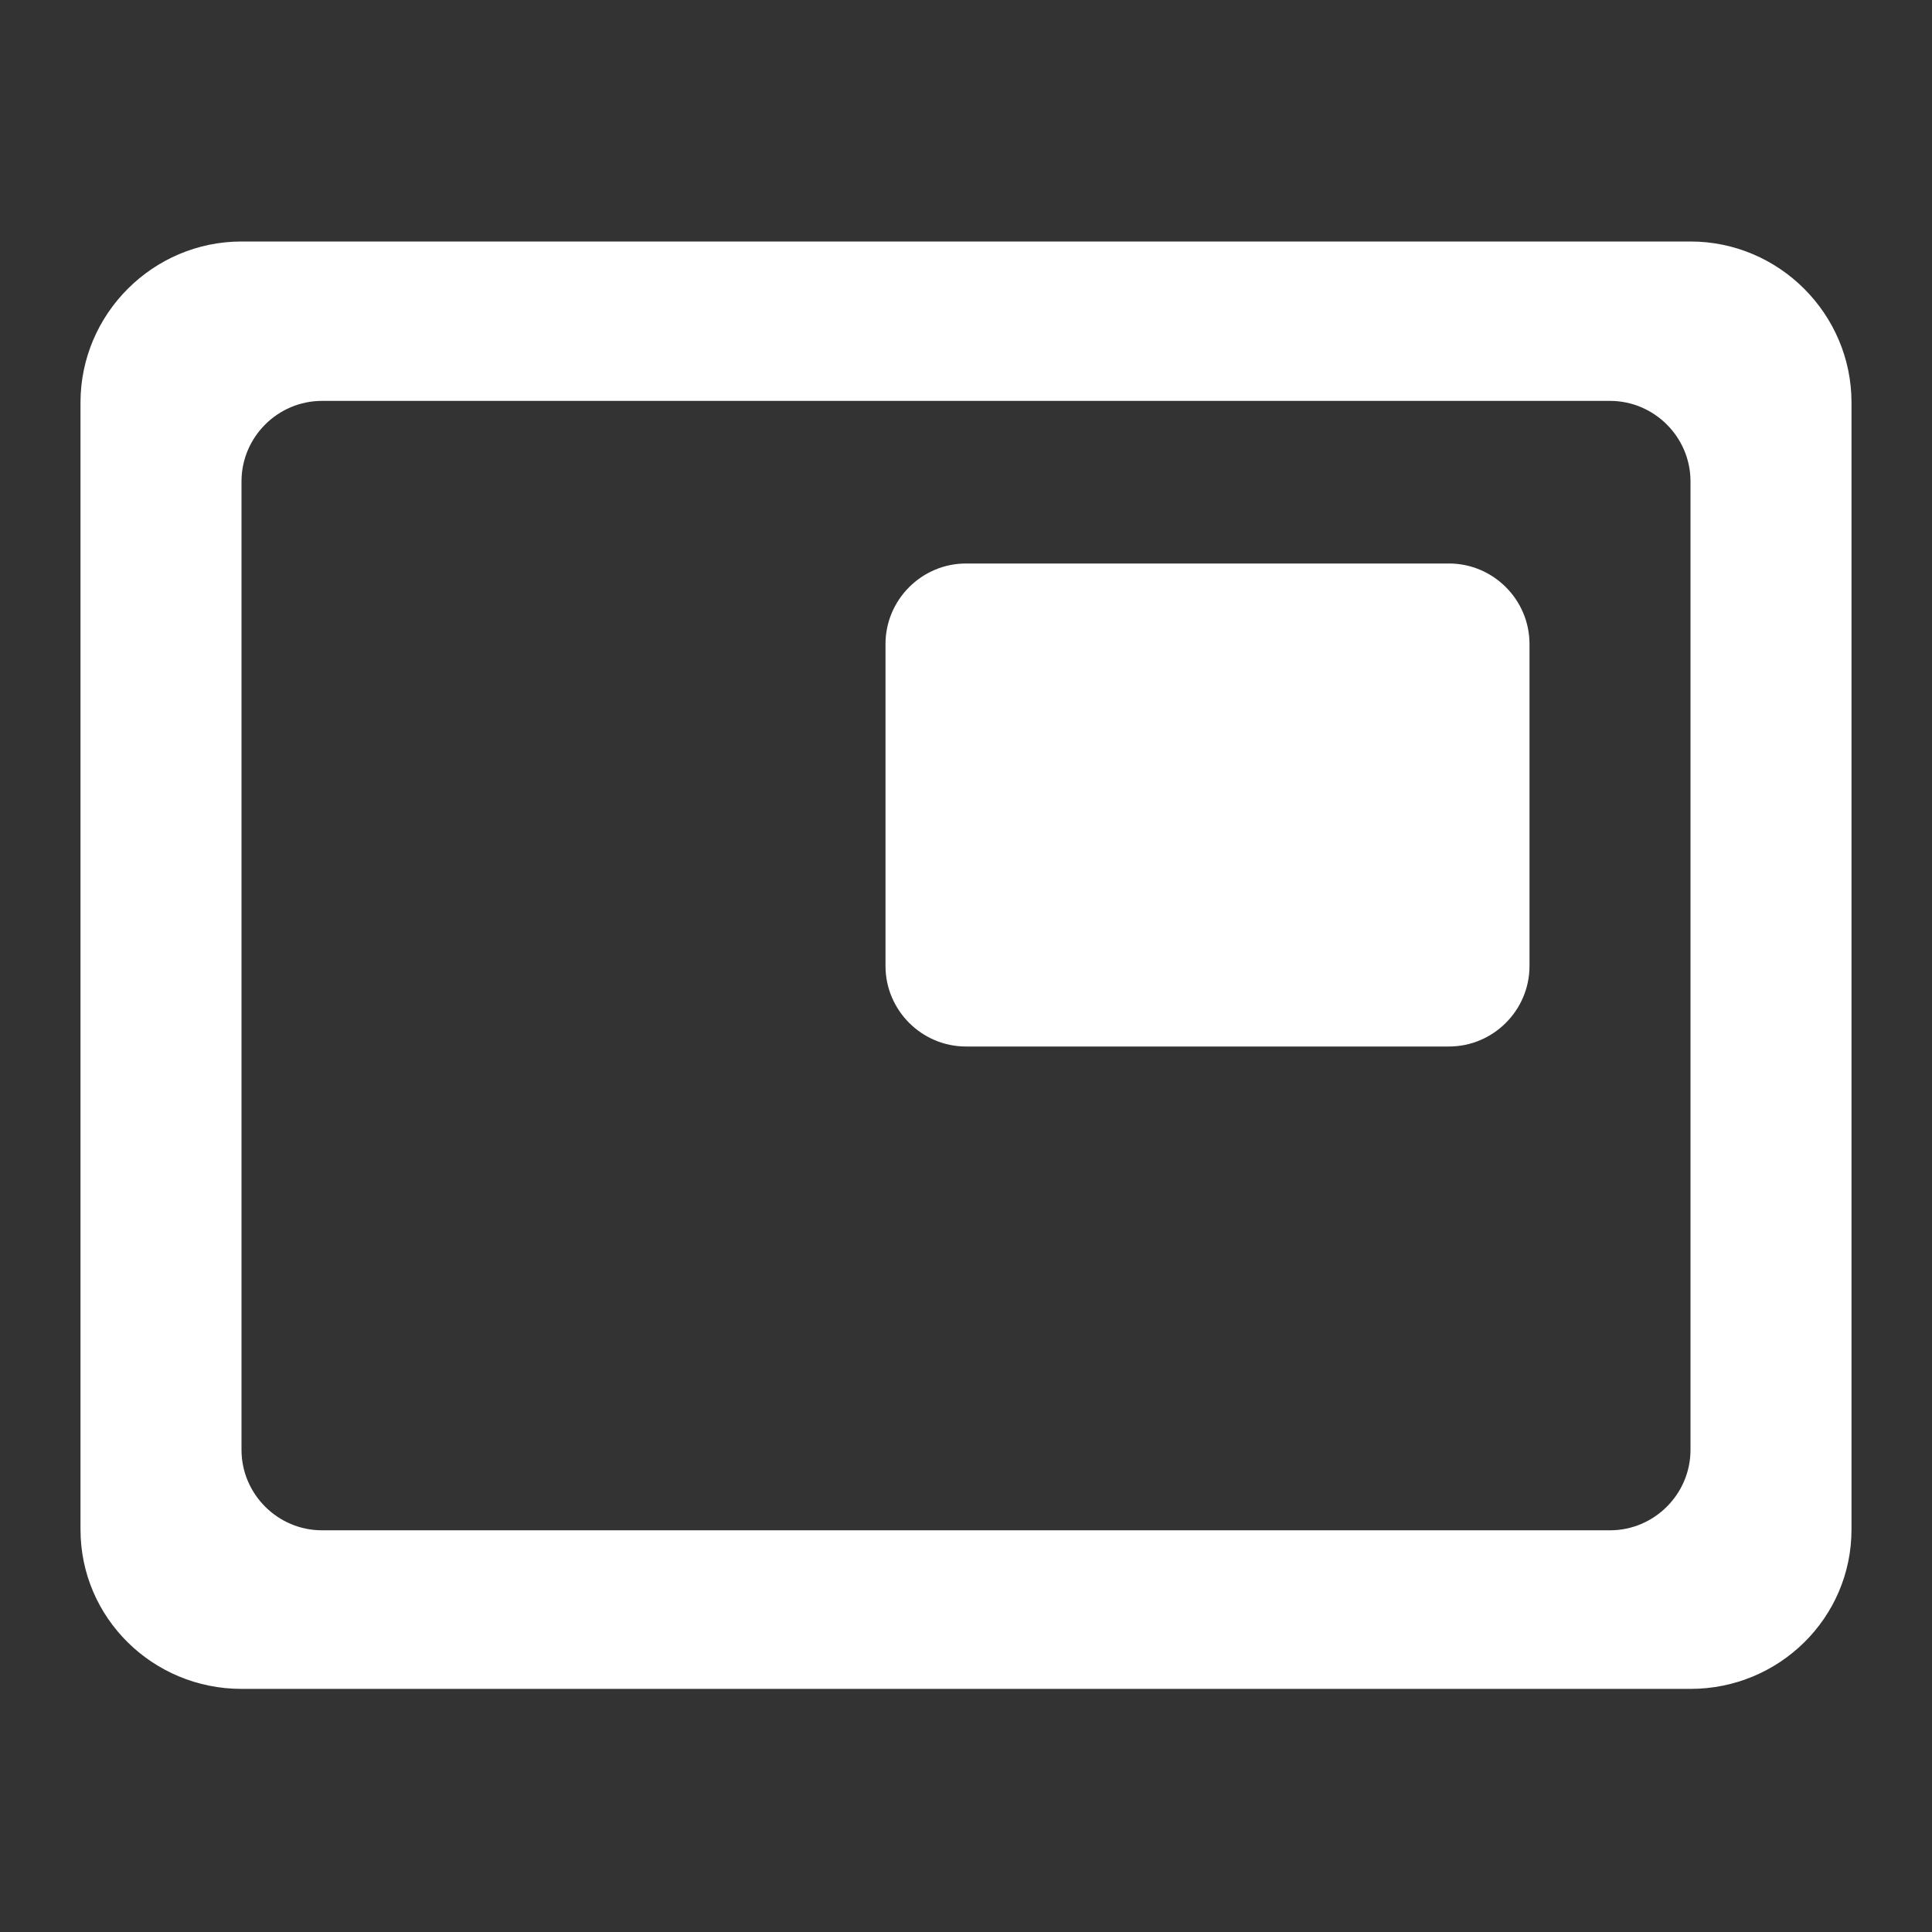 <ns0:svg xmlns:ns0="http://www.w3.org/2000/svg" width="100" height="100" viewBox="0 0 24 24" fill="#ffffff"><ns0:rect x="0" y="0" width="24" height="24" fill="#333333" stroke="none"/><ns0:path d="M18 7h-6c-.55 0-1 .45-1 1v4c0 .55.45 1 1 1h6c.55 0 1-.45 1-1V8c0-.55-.45-1-1-1zm3-4H3c-1.1 0-2 .9-2 2v14c0 1.1.9 1.98 2 1.98h18c1.1 0 2-.88 2-1.98V5c0-1.1-.9-2-2-2zm-1 16.01H4c-.55 0-1-.45-1-1V5.98c0-.55.45-1 1-1h16c.55 0 1 .45 1 1v12.03c0 .55-.45 1-1 1z" /></ns0:svg>